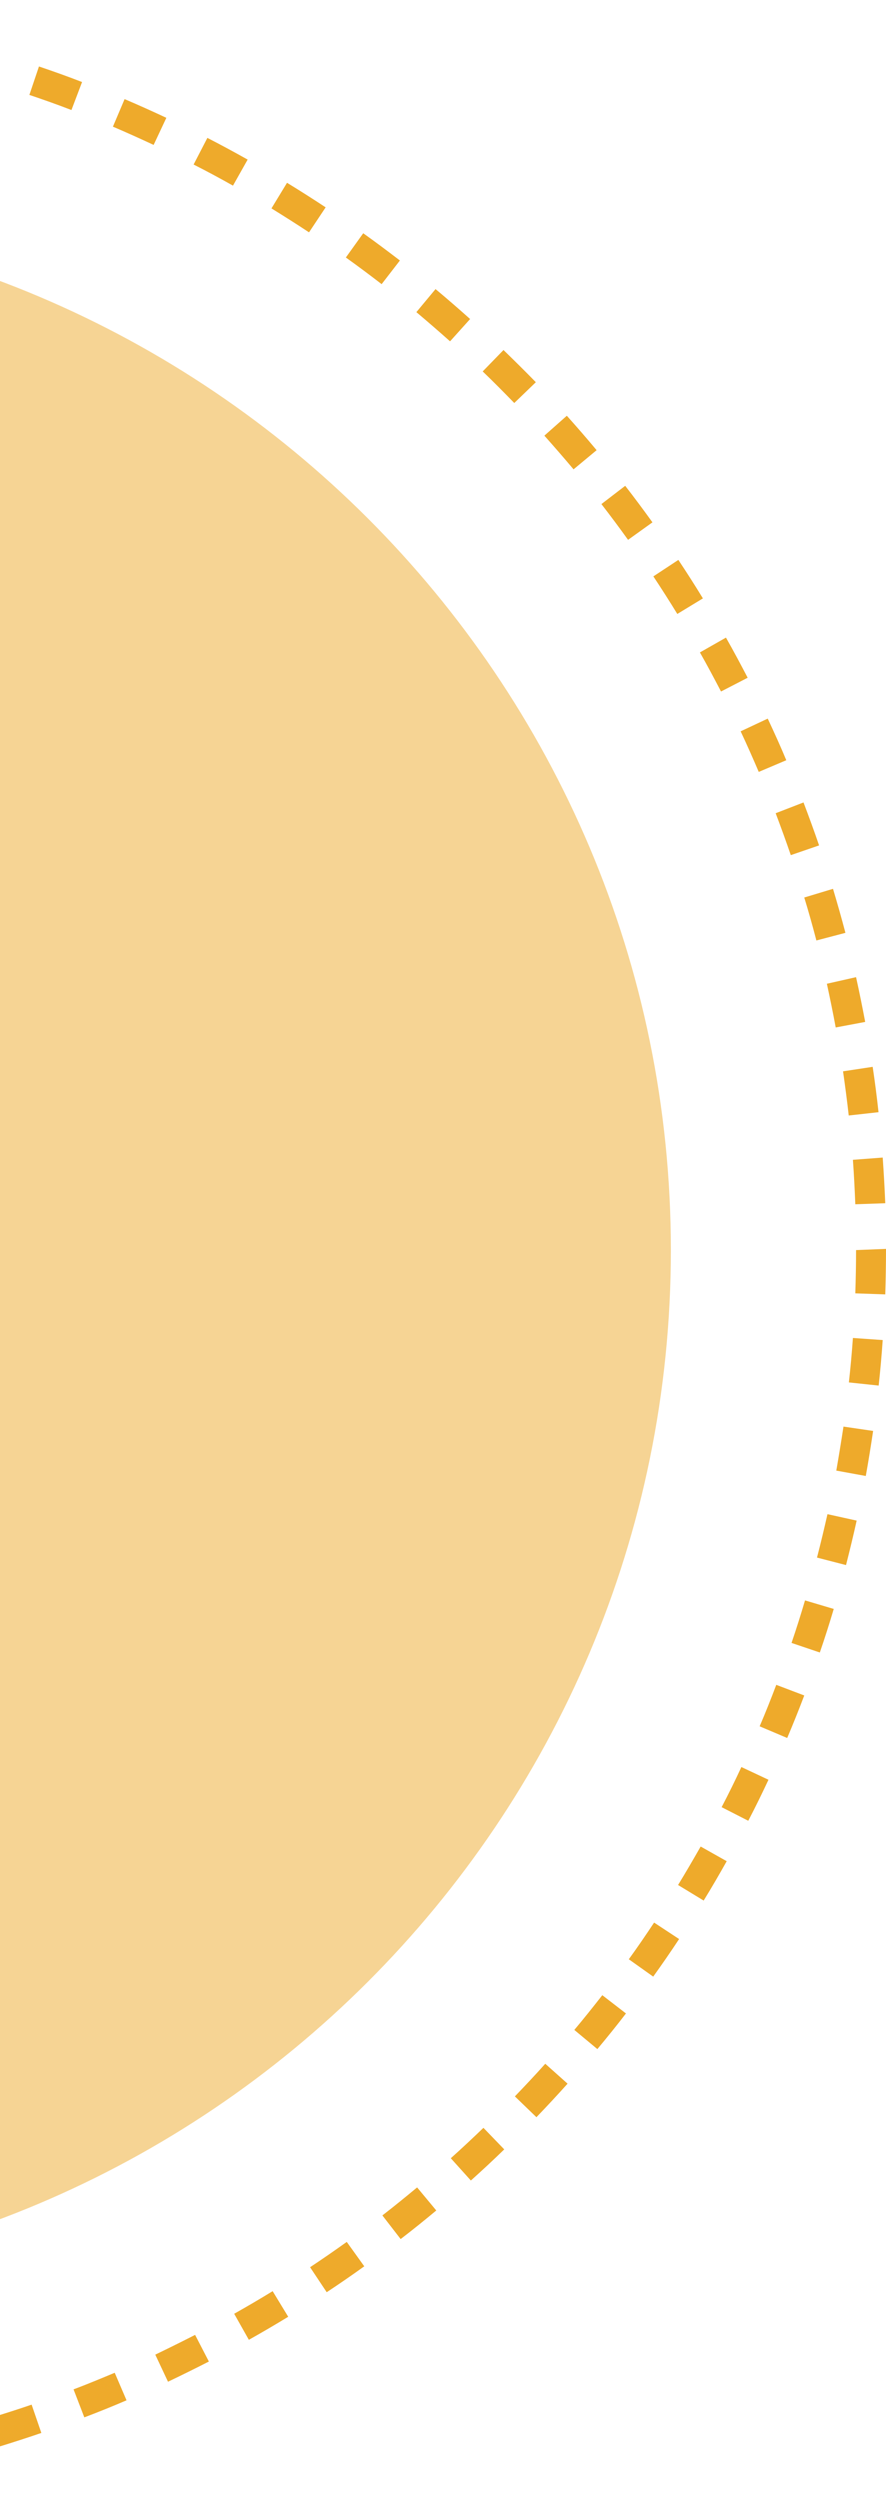 <svg width="101" height="285" viewBox="0 0 101 285" fill="none" xmlns="http://www.w3.org/2000/svg">
<path opacity="0.5" d="M-41.5 260.476C23.657 260.476 76.477 207.657 76.477 142.5C76.477 77.344 23.657 24.524 -41.5 24.524C-106.656 24.524 -159.476 77.344 -159.476 142.5C-159.476 207.657 -106.656 260.476 -41.5 260.476Z" fill="#EEAA2B"/>
<path d="M-41.568 0V3.413C-43.275 3.413 -44.964 3.447 -46.654 3.498L-46.773 0.085C-45.033 0.034 -43.309 0 -41.568 0ZM-36.363 0.085C-34.623 0.154 -32.899 0.239 -31.175 0.358L-31.414 3.754C-33.104 3.635 -34.793 3.55 -36.483 3.481L-36.363 0.085ZM-51.961 0.375L-51.705 3.772C-53.395 3.891 -55.084 4.045 -56.757 4.232L-57.149 0.853C-55.426 0.666 -53.702 0.512 -51.961 0.375ZM-25.987 0.836C-24.264 1.024 -22.54 1.246 -20.816 1.485L-21.311 4.864C-22.983 4.625 -24.656 4.403 -26.346 4.232L-25.987 0.836ZM-62.303 1.502L-61.808 4.881C-63.498 5.12 -65.153 5.41 -66.826 5.7L-67.44 2.355C-65.734 2.048 -64.027 1.758 -62.303 1.502ZM-15.679 2.338C-13.973 2.645 -12.266 2.987 -10.577 3.362L-11.31 6.69C-12.966 6.331 -14.621 5.99 -16.294 5.683L-15.679 2.338ZM-72.543 3.396L-71.792 6.724C-73.447 7.099 -75.103 7.492 -76.724 7.919L-77.577 4.608C-75.922 4.181 -74.232 3.772 -72.543 3.396ZM-5.525 4.574C-3.836 5.017 -2.18 5.478 -0.508 5.973L-1.481 9.25C-3.102 8.755 -4.723 8.311 -6.378 7.884L-5.525 4.574ZM-82.612 6.024L-81.622 9.301C-83.243 9.796 -84.864 10.308 -86.451 10.854L-87.561 7.628C-85.922 7.048 -84.267 6.519 -82.612 6.024ZM4.441 7.577C6.097 8.14 7.735 8.721 9.356 9.352L8.145 12.543C6.557 11.929 4.97 11.366 3.349 10.82L4.441 7.577ZM-92.459 9.386L-91.23 12.578C-92.817 13.192 -94.37 13.823 -95.923 14.472L-97.254 11.332C-95.684 10.649 -94.08 10.001 -92.459 9.386ZM14.203 11.298C15.807 11.98 17.394 12.697 18.964 13.431L17.514 16.52C15.978 15.803 14.425 15.103 12.872 14.438L14.203 11.298ZM-102.016 13.448L-100.565 16.537C-102.101 17.254 -103.62 18.005 -105.122 18.773L-106.692 15.735C-105.122 14.95 -103.569 14.182 -102.016 13.448ZM23.64 15.718C25.193 16.52 26.712 17.339 28.231 18.192L26.559 21.162C25.074 20.325 23.589 19.523 22.07 18.755L23.64 15.718ZM-111.231 18.209L-109.559 21.179C-111.026 22.015 -112.494 22.868 -113.928 23.739L-115.702 20.82C-114.252 19.933 -112.75 19.046 -111.231 18.209ZM32.719 20.837C34.204 21.742 35.672 22.68 37.123 23.636L35.228 26.486C33.812 25.548 32.378 24.643 30.945 23.756L32.719 20.837ZM-120.105 23.619L-118.211 26.469C-119.628 27.408 -121.01 28.363 -122.392 29.353L-124.372 26.572C-122.972 25.565 -121.556 24.575 -120.105 23.619ZM41.406 26.589C42.822 27.596 44.205 28.637 45.587 29.695L43.505 32.391C42.157 31.35 40.809 30.343 39.426 29.353L41.406 26.589ZM-128.553 29.677L-126.471 32.374C-127.819 33.415 -129.133 34.473 -130.43 35.548L-132.615 32.92C-131.284 31.828 -129.935 30.736 -128.553 29.677ZM49.649 32.954C50.98 34.063 52.294 35.207 53.591 36.367L51.304 38.91C50.041 37.784 48.761 36.675 47.464 35.582L49.649 32.954ZM-136.54 36.333L-134.27 38.876C-135.533 40.002 -136.779 41.163 -137.99 42.34L-140.363 39.883C-139.117 38.671 -137.837 37.494 -136.54 36.333ZM57.397 39.9C58.642 41.112 59.871 42.323 61.083 43.569L58.625 45.941C57.448 44.73 56.253 43.518 55.025 42.34L57.397 39.9ZM-144.049 43.552L-141.591 45.924C-142.769 47.136 -143.929 48.382 -145.056 49.645L-147.599 47.358C-146.421 46.061 -145.243 44.798 -144.049 43.552ZM64.616 47.392C65.776 48.689 66.902 49.986 68.012 51.317L65.383 53.502C64.291 52.205 63.182 50.925 62.056 49.662L64.616 47.392ZM-150.995 51.3L-148.366 53.484C-149.459 54.781 -150.517 56.113 -151.558 57.444L-154.254 55.362C-153.196 53.979 -152.104 52.631 -150.995 51.3ZM71.271 55.379C72.329 56.744 73.37 58.143 74.377 59.543L71.596 61.539C70.606 60.157 69.599 58.809 68.558 57.461L71.271 55.379ZM-157.36 59.526L-154.578 61.523C-155.568 62.905 -156.524 64.304 -157.463 65.704L-160.313 63.809C-159.357 62.376 -158.384 60.942 -157.36 59.526ZM77.33 63.826C78.285 65.26 79.224 66.728 80.128 68.212L77.21 69.987C76.323 68.537 75.418 67.12 74.48 65.704L77.33 63.826ZM-163.128 68.212L-160.21 69.987C-161.098 71.438 -161.951 72.888 -162.787 74.373L-165.757 72.701C-164.903 71.199 -164.033 69.697 -163.128 68.212ZM82.757 72.683C83.61 74.185 84.429 75.721 85.231 77.257L82.193 78.827C81.408 77.325 80.623 75.841 79.787 74.373L82.757 72.683ZM-168.231 77.291L-165.193 78.861C-165.978 80.363 -166.712 81.899 -167.446 83.435L-170.535 81.984C-169.801 80.397 -169.033 78.844 -168.231 77.291ZM87.518 81.916C88.252 83.486 88.969 85.056 89.634 86.66L86.494 87.992C85.828 86.439 85.146 84.886 84.429 83.367L87.518 81.916ZM-172.668 86.729L-169.528 88.077C-170.194 89.63 -170.825 91.217 -171.44 92.804L-174.631 91.593C-173.999 89.937 -173.351 88.333 -172.668 86.729ZM91.597 91.473C92.211 93.094 92.808 94.716 93.372 96.371L90.146 97.48C89.6 95.876 89.02 94.289 88.422 92.702L91.597 91.473ZM-176.406 96.473L-173.18 97.583C-173.726 99.187 -174.255 100.808 -174.733 102.429L-178.01 101.457C-177.498 99.784 -176.969 98.129 -176.406 96.473ZM94.959 101.32C95.454 102.975 95.931 104.648 96.375 106.337L93.064 107.208C92.638 105.569 92.177 103.931 91.682 102.31L94.959 101.32ZM-179.409 106.457L-176.099 107.31C-176.525 108.949 -176.918 110.587 -177.293 112.242L-180.621 111.508C-180.246 109.819 -179.836 108.129 -179.409 106.457ZM97.587 111.389C97.962 113.078 98.304 114.785 98.628 116.492L95.266 117.123C94.959 115.451 94.617 113.795 94.259 112.14L97.587 111.389ZM-181.645 116.628L-178.283 117.243C-178.607 118.898 -178.88 120.57 -179.119 122.243L-182.498 121.748C-182.242 120.041 -181.969 118.318 -181.645 116.628ZM99.481 121.611C99.737 123.318 99.959 125.042 100.147 126.782L96.751 127.158C96.563 125.468 96.341 123.796 96.102 122.123L99.481 121.611ZM-183.164 126.919L-179.768 127.294C-179.955 128.967 -180.109 130.656 -180.228 132.346L-183.625 132.107C-183.505 130.366 -183.351 128.643 -183.164 126.919ZM100.625 131.953C100.744 133.677 100.846 135.418 100.915 137.158L97.501 137.278C97.433 135.571 97.348 133.882 97.228 132.209L100.625 131.953ZM-183.898 137.295L-180.484 137.414C-180.553 139.104 -180.587 140.793 -180.587 142.5V142.79H-184V142.466C-184 140.759 -183.966 139.019 -183.898 137.295ZM101 142.363V142.5C101 144.19 100.966 145.879 100.915 147.551L97.501 147.432C97.553 145.794 97.587 144.138 97.587 142.5L101 142.363ZM-180.484 147.876C-180.416 149.582 -180.331 151.272 -180.194 152.944L-183.59 153.2C-183.727 151.477 -183.812 149.736 -183.881 148.012L-180.484 147.876ZM97.228 152.518L100.625 152.757C100.505 154.497 100.352 156.221 100.164 157.945L96.768 157.586C96.955 155.897 97.109 154.207 97.228 152.518ZM-179.734 157.996C-179.546 159.685 -179.324 161.358 -179.085 163.03L-182.464 163.525C-182.72 161.819 -182.942 160.095 -183.13 158.371L-179.734 157.996ZM96.153 162.621L99.532 163.116C99.276 164.839 99.003 166.546 98.696 168.252L95.334 167.638C95.624 165.966 95.897 164.293 96.153 162.621ZM-178.249 168.048C-177.942 169.72 -177.6 171.375 -177.225 173.031L-180.553 173.782C-180.928 172.092 -181.269 170.386 -181.594 168.679L-178.249 168.048ZM94.327 172.604L97.655 173.338C97.28 175.045 96.87 176.717 96.443 178.407L93.133 177.553C93.559 175.915 93.952 174.26 94.327 172.604ZM-176.03 177.963C-175.604 179.601 -175.143 181.24 -174.648 182.861L-177.907 183.851C-178.402 182.195 -178.88 180.523 -179.324 178.85L-176.03 177.963ZM91.767 182.434L95.044 183.407C94.549 185.079 94.02 186.735 93.457 188.373L90.231 187.281C90.778 185.677 91.29 184.055 91.767 182.434ZM-173.078 187.673C-172.532 189.278 -171.951 190.865 -171.337 192.452L-174.528 193.681C-175.143 192.059 -175.74 190.438 -176.303 188.783L-173.078 187.673ZM88.491 192.059L91.682 193.271C91.068 194.892 90.419 196.513 89.737 198.118L86.596 196.787C87.262 195.234 87.893 193.646 88.491 192.059ZM-169.443 197.145C-168.777 198.698 -168.095 200.234 -167.361 201.77L-170.45 203.22C-171.184 201.65 -171.9 200.08 -172.583 198.493L-169.443 197.145ZM84.514 201.428L87.603 202.879C86.869 204.449 86.102 206.019 85.299 207.555L82.262 206.002C83.047 204.5 83.798 202.981 84.514 201.428ZM-165.125 206.309C-164.34 207.811 -163.538 209.296 -162.719 210.763L-165.688 212.436C-166.542 210.934 -167.361 209.415 -168.163 207.862L-165.125 206.309ZM79.872 210.49L82.842 212.163C81.989 213.682 81.118 215.184 80.214 216.651L77.296 214.876C78.183 213.426 79.036 211.958 79.872 210.49ZM-160.142 215.132C-159.254 216.583 -158.35 217.999 -157.411 219.416L-160.261 221.31C-161.217 219.877 -162.156 218.409 -163.06 216.924L-160.142 215.132ZM74.565 219.16L77.415 221.037C76.459 222.488 75.469 223.921 74.463 225.321L71.681 223.341C72.671 221.976 73.626 220.576 74.565 219.16ZM-154.51 223.58C-153.52 224.962 -152.513 226.31 -151.472 227.642L-154.169 229.724C-155.227 228.358 -156.268 226.959 -157.275 225.56L-154.51 223.58ZM68.66 227.437L71.357 229.519C70.299 230.901 69.206 232.249 68.097 233.581L65.469 231.396C66.561 230.099 67.619 228.768 68.66 227.437ZM-148.298 231.601C-147.206 232.898 -146.097 234.178 -144.97 235.441L-147.513 237.728C-148.674 236.431 -149.8 235.134 -150.926 233.802L-148.298 231.601ZM62.158 235.253L64.701 237.523C63.54 238.82 62.363 240.083 61.151 241.346L58.694 238.973C59.871 237.745 61.032 236.516 62.158 235.253ZM-141.506 239.161C-140.328 240.373 -139.134 241.584 -137.905 242.745L-140.277 245.202C-141.523 244.008 -142.752 242.779 -143.963 241.533L-141.506 239.161ZM55.11 242.557L57.482 245.015C56.236 246.226 54.973 247.404 53.676 248.564L51.389 246.022C52.652 244.895 53.881 243.735 55.11 242.557ZM-134.185 246.209C-132.922 247.336 -131.642 248.445 -130.345 249.537L-132.529 252.165C-133.86 251.056 -135.175 249.93 -136.472 248.769L-134.185 246.209ZM47.55 249.349L49.734 251.978C48.403 253.087 47.055 254.179 45.672 255.237L43.59 252.541C44.939 251.5 46.253 250.425 47.55 249.349ZM-126.369 252.694C-125.02 253.735 -123.672 254.742 -122.29 255.732L-124.269 258.514C-125.686 257.507 -127.085 256.466 -128.451 255.408L-126.369 252.694ZM39.529 255.561L41.525 258.343C40.126 259.35 38.693 260.34 37.242 261.296L35.348 258.446C36.764 257.507 38.146 256.551 39.529 255.561ZM-118.109 258.616C-116.692 259.555 -115.259 260.459 -113.808 261.347L-115.583 264.265C-117.068 263.361 -118.535 262.422 -119.986 261.466L-118.109 258.616ZM31.081 261.176L32.856 264.094C31.371 264.999 29.887 265.869 28.368 266.722L26.695 263.753C28.18 262.917 29.631 262.063 31.081 261.176ZM-109.422 263.907C-107.937 264.743 -106.453 265.545 -104.934 266.313L-106.487 269.351C-108.04 268.549 -109.576 267.729 -111.078 266.876L-109.422 263.907ZM22.241 266.159L23.811 269.197C22.275 269.982 20.722 270.75 19.152 271.501L17.701 268.412C19.22 267.678 20.739 266.927 22.241 266.159ZM-100.36 268.548C-98.824 269.265 -97.271 269.965 -95.701 270.613L-97.032 273.754C-98.636 273.071 -100.224 272.371 -101.794 271.637L-100.36 268.548ZM13.077 270.477L14.425 273.617C12.838 274.3 11.233 274.948 9.612 275.563L8.384 272.371C9.971 271.774 11.524 271.125 13.077 270.477ZM-90.991 272.525C-89.404 273.122 -87.817 273.702 -86.195 274.249L-87.288 277.474C-88.943 276.911 -90.581 276.331 -92.203 275.699L-90.991 272.525ZM3.605 274.112L4.714 277.337C3.076 277.901 1.421 278.43 -0.235 278.942L-1.225 275.665C0.397 275.17 2.018 274.658 3.605 274.112ZM-81.366 275.784C-79.745 276.262 -78.106 276.723 -76.468 277.15L-77.321 280.46C-79.011 280.034 -80.683 279.556 -82.339 279.061L-81.366 275.784ZM-6.105 277.047L-5.235 280.358C-6.907 280.802 -8.597 281.211 -10.287 281.587L-11.037 278.259C-9.382 277.866 -7.744 277.474 -6.105 277.047ZM-71.519 278.344C-69.864 278.703 -68.208 279.044 -66.536 279.351L-67.15 282.713C-68.857 282.406 -70.563 282.065 -72.253 281.689L-71.519 278.344ZM-16.021 279.266L-15.389 282.628C-17.096 282.935 -18.802 283.225 -20.526 283.481L-21.021 280.102C-19.349 279.846 -17.676 279.573 -16.021 279.266ZM-61.535 280.153C-59.863 280.392 -58.19 280.597 -56.501 280.785L-56.859 284.181C-58.583 283.993 -60.307 283.771 -62.03 283.532L-61.535 280.153ZM-26.072 280.734L-25.697 284.13C-27.421 284.317 -29.144 284.471 -30.885 284.607L-31.141 281.211C-29.434 281.075 -27.745 280.921 -26.072 280.734ZM-51.432 281.246C-49.743 281.365 -48.053 281.45 -46.364 281.519L-46.483 284.932C-48.224 284.881 -49.965 284.778 -51.671 284.659L-51.432 281.246ZM-36.193 281.484L-36.073 284.898C-37.797 284.966 -39.537 285 -41.278 285V281.587C-39.572 281.587 -37.882 281.553 -36.193 281.484Z" fill="#EEAA2B"/>
</svg>

